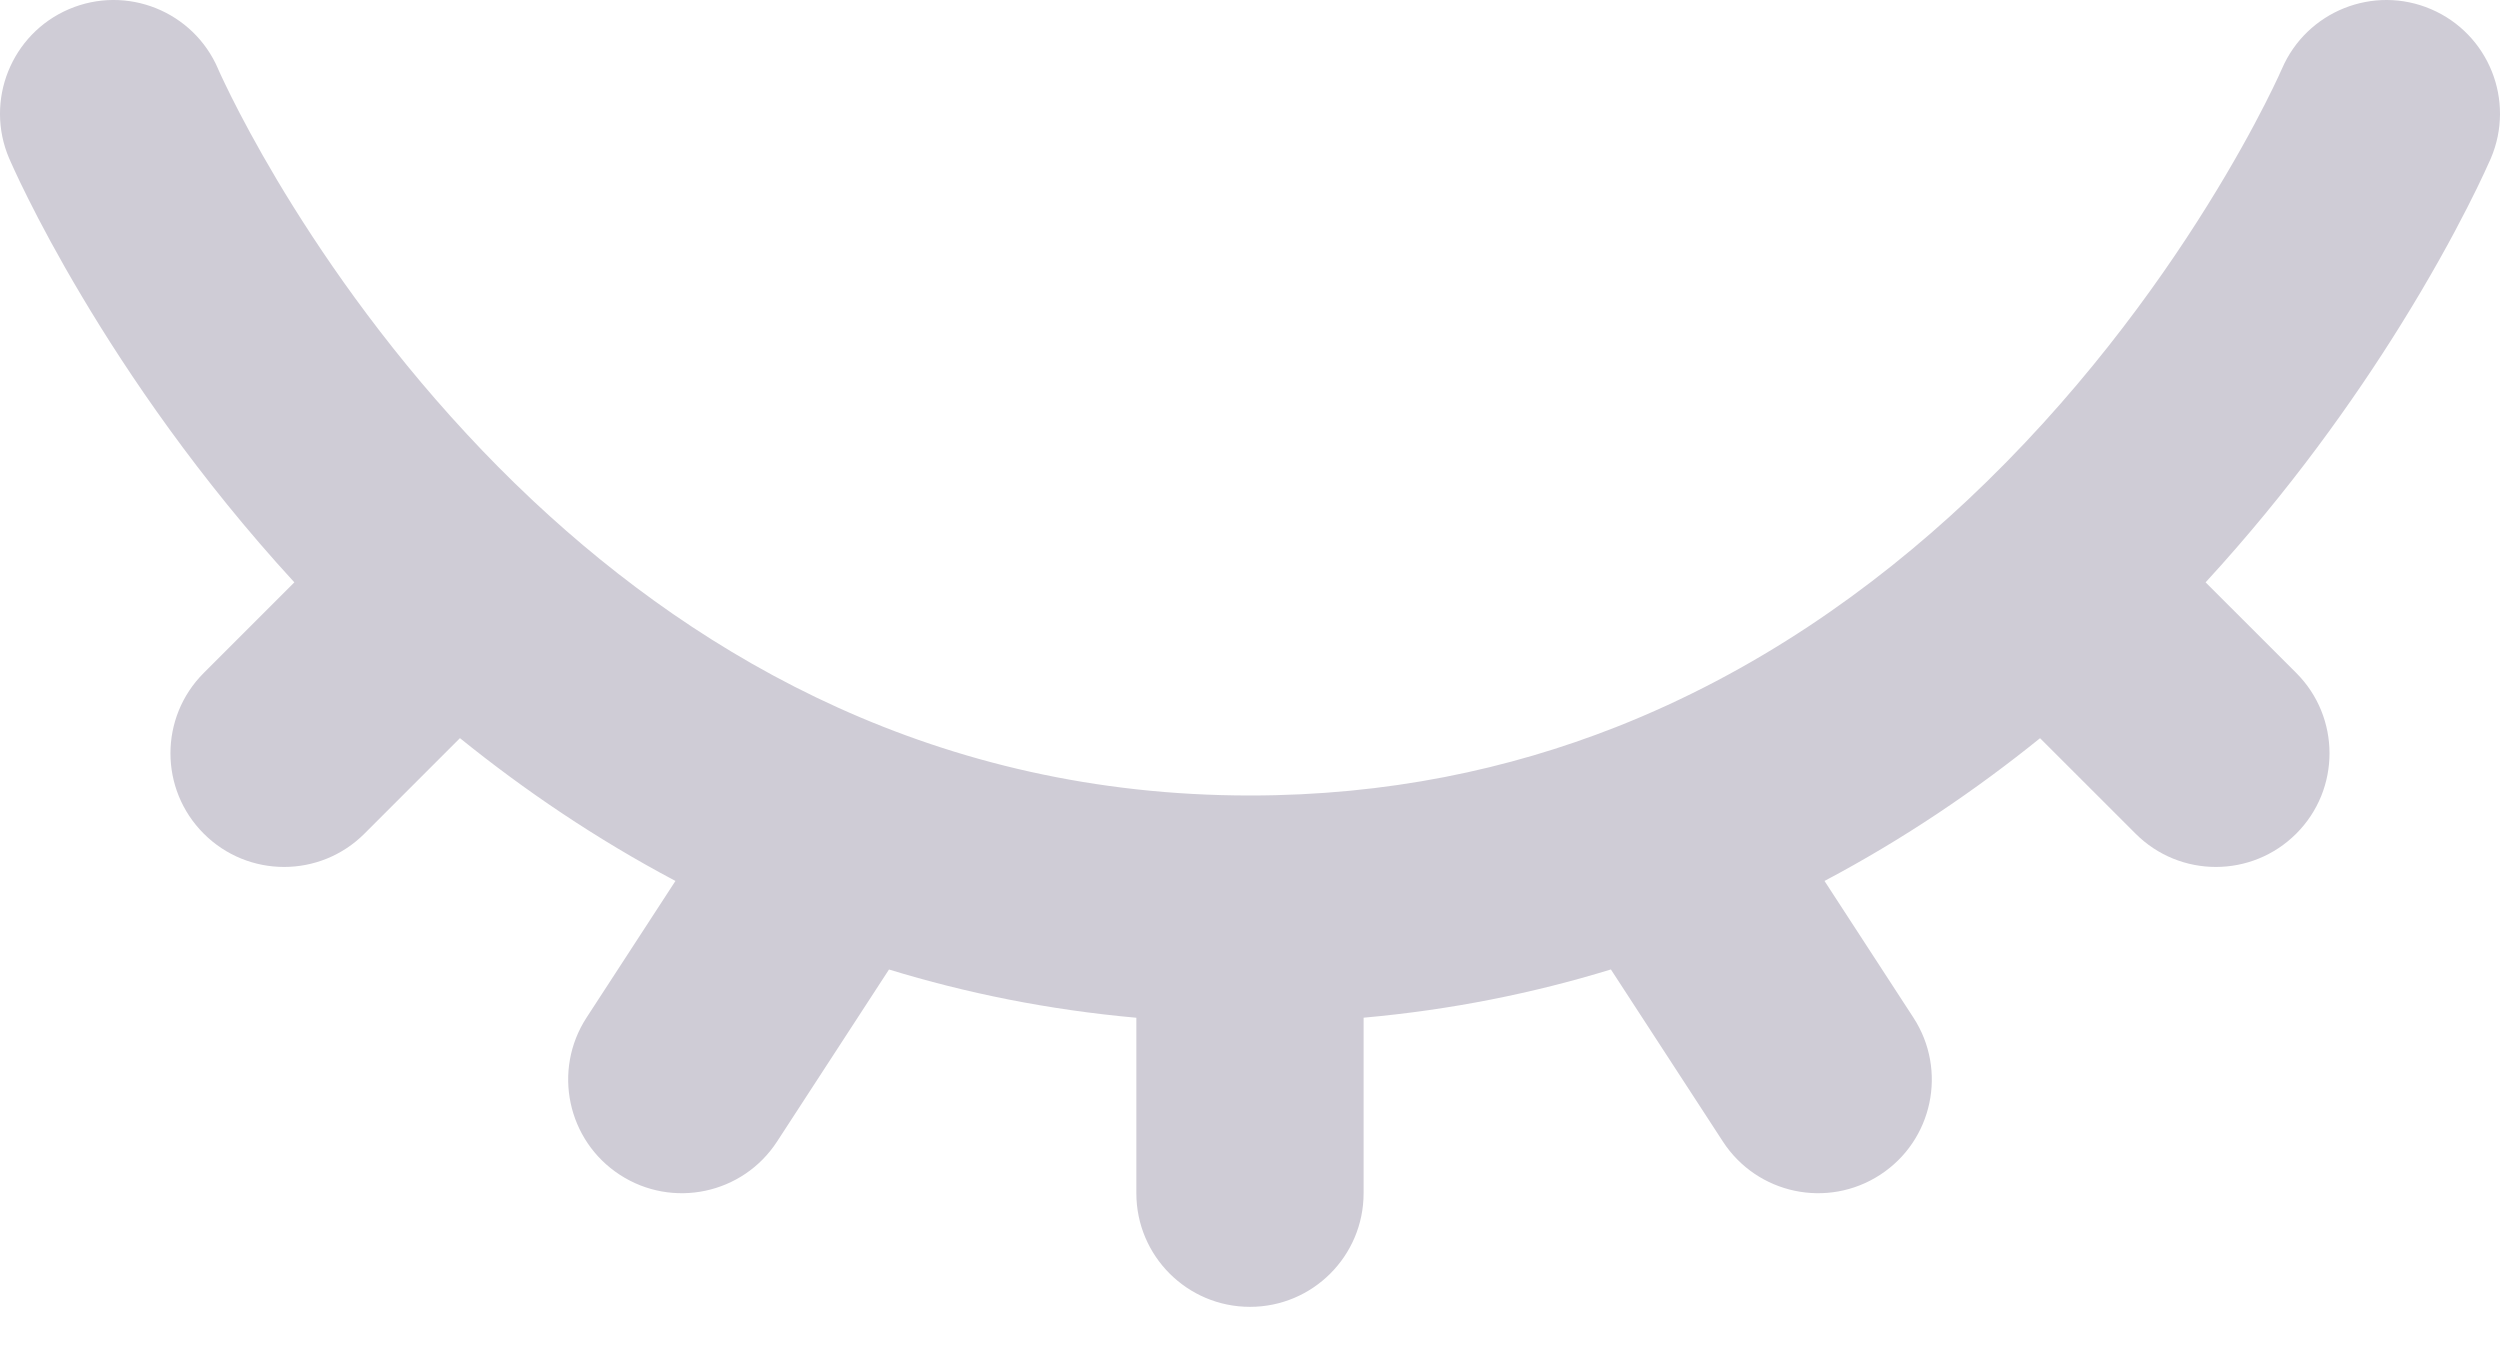 <svg width="50" height="27" viewBox="0 0 50 27" fill="none" xmlns="http://www.w3.org/2000/svg">
<path fill-rule="evenodd" clip-rule="evenodd" d="M1.377 0.184C2.531 -0.31 3.867 0.224 4.362 1.378L2.273 2.273C4.362 1.378 4.362 1.379 4.362 1.378L4.36 1.375C4.36 1.374 4.36 1.375 4.36 1.375L4.369 1.395C4.378 1.416 4.394 1.451 4.416 1.499C4.461 1.595 4.532 1.745 4.629 1.94C4.825 2.332 5.127 2.904 5.539 3.597C6.367 4.986 7.624 6.837 9.336 8.681C9.739 9.116 10.166 9.549 10.617 9.973C10.636 9.991 10.655 10.008 10.673 10.026C14.048 13.185 18.755 15.91 25 15.91C27.747 15.91 30.178 15.385 32.32 14.542C35.106 13.445 37.442 11.794 39.353 10C41.511 7.974 43.097 5.796 44.143 4.116C44.664 3.28 45.047 2.576 45.295 2.089C45.419 1.846 45.509 1.658 45.566 1.536C45.594 1.475 45.614 1.43 45.626 1.403L45.638 1.378C46.133 0.225 47.469 -0.31 48.622 0.184C49.776 0.679 50.31 2.015 49.816 3.169L47.727 2.273C49.816 3.169 49.816 3.168 49.816 3.169L49.811 3.18L49.803 3.199L49.776 3.257C49.755 3.306 49.724 3.373 49.685 3.457C49.607 3.625 49.494 3.861 49.344 4.154C49.045 4.741 48.599 5.56 48.001 6.52C47.086 7.989 45.8 9.81 44.112 11.647L45.925 13.459C46.812 14.346 46.812 15.786 45.925 16.673C45.037 17.561 43.598 17.561 42.711 16.673L40.801 14.764C39.519 15.799 38.084 16.776 36.49 17.619L38.268 20.352C38.953 21.404 38.655 22.812 37.603 23.496C36.55 24.181 35.143 23.883 34.458 22.831L32.218 19.389C30.675 19.862 29.027 20.197 27.272 20.354V23.864C27.272 25.119 26.255 26.137 25 26.137C23.744 26.137 22.727 25.119 22.727 23.864V20.355C20.966 20.197 19.318 19.861 17.78 19.39L15.541 22.831C14.857 23.883 13.449 24.181 12.397 23.496C11.345 22.812 11.047 21.404 11.731 20.352L13.509 17.619C11.918 16.777 10.483 15.8 9.199 14.763L7.289 16.673C6.401 17.561 4.962 17.561 4.075 16.673C3.187 15.786 3.187 14.346 4.075 13.459L5.887 11.647C3.967 9.556 2.563 7.483 1.634 5.921C1.158 5.123 0.803 4.452 0.564 3.973C0.444 3.734 0.353 3.542 0.29 3.405C0.258 3.337 0.234 3.282 0.216 3.242L0.195 3.194L0.188 3.178L0.185 3.173L0.184 3.17C0.184 3.169 0.184 3.169 2.273 2.273L0.184 3.17C-0.31 2.017 0.224 0.679 1.377 0.184Z" fill="#CFCCD6"/>
</svg>
